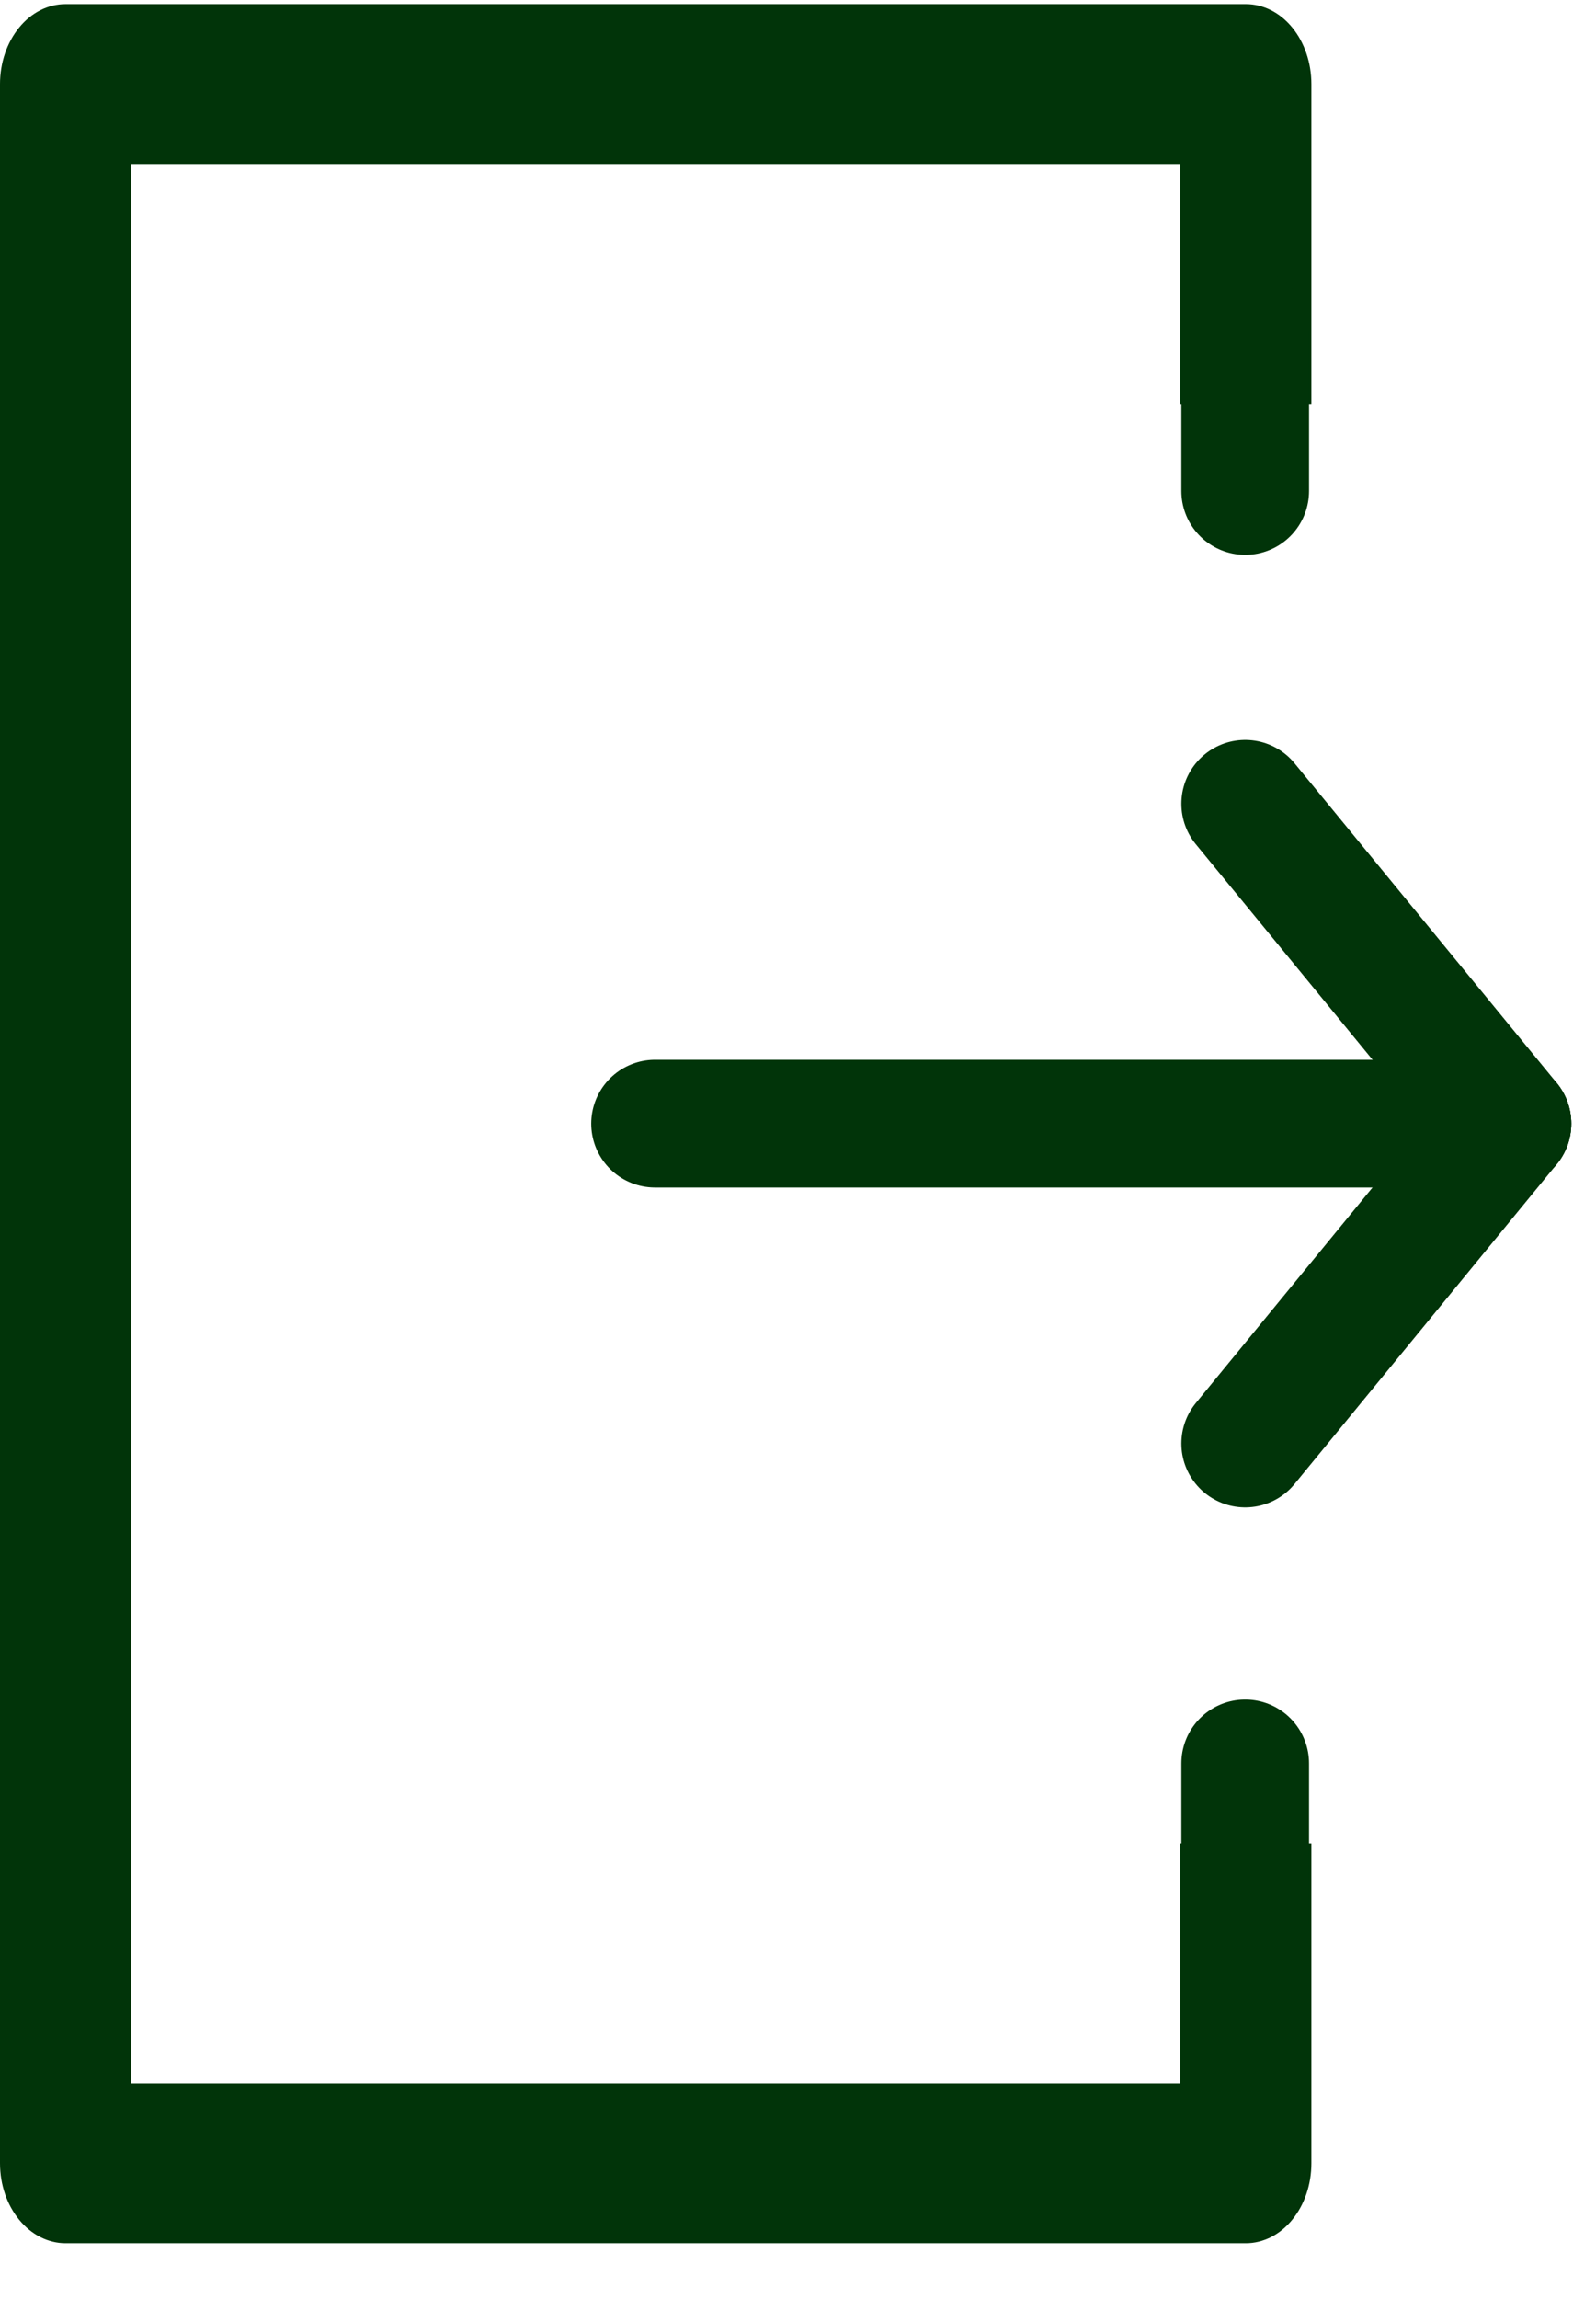 <svg width="25" height="36" viewBox="0 0 25 36" fill="none" xmlns="http://www.w3.org/2000/svg">
<g id="logout">
<path id="Vector" d="M10.261 17.595H23.613" stroke="#013409" stroke-width="2" stroke-linecap="round" stroke-linejoin="round"/>
<path id="Vector_2" d="M18.488 28.866V32.623H2.054V2.568H18.488V6.325H20.542V1.316C20.542 0.984 20.434 0.665 20.241 0.43C20.049 0.195 19.787 0.064 19.515 0.064H1.027C0.755 0.064 0.493 0.195 0.301 0.43C0.108 0.665 0 0.984 0 1.316V33.875C0 34.207 0.108 34.526 0.301 34.76C0.493 34.995 0.755 35.127 1.027 35.127H19.515C19.787 35.127 20.049 34.995 20.241 34.76C20.434 34.526 20.542 34.207 20.542 33.875V28.866H18.488Z" fill="#013409"/>
<path id="Vector_3" d="M23.613 17.595L19.505 22.604" stroke="#013409" stroke-width="2" stroke-linecap="round" stroke-linejoin="round"/>
<path id="Vector_4" d="M23.613 17.594L19.505 12.586" stroke="#013409" stroke-width="2" stroke-linecap="round" stroke-linejoin="round"/>
<path id="Vector_5" d="M19.505 7.689V5.185" stroke="#013409" stroke-width="2" stroke-linecap="round" stroke-linejoin="round"/>
<path id="Vector_6" d="M19.505 30.117V27.613" stroke="#013409" stroke-width="2" stroke-linecap="round" stroke-linejoin="round"/>
</g>
</svg>
